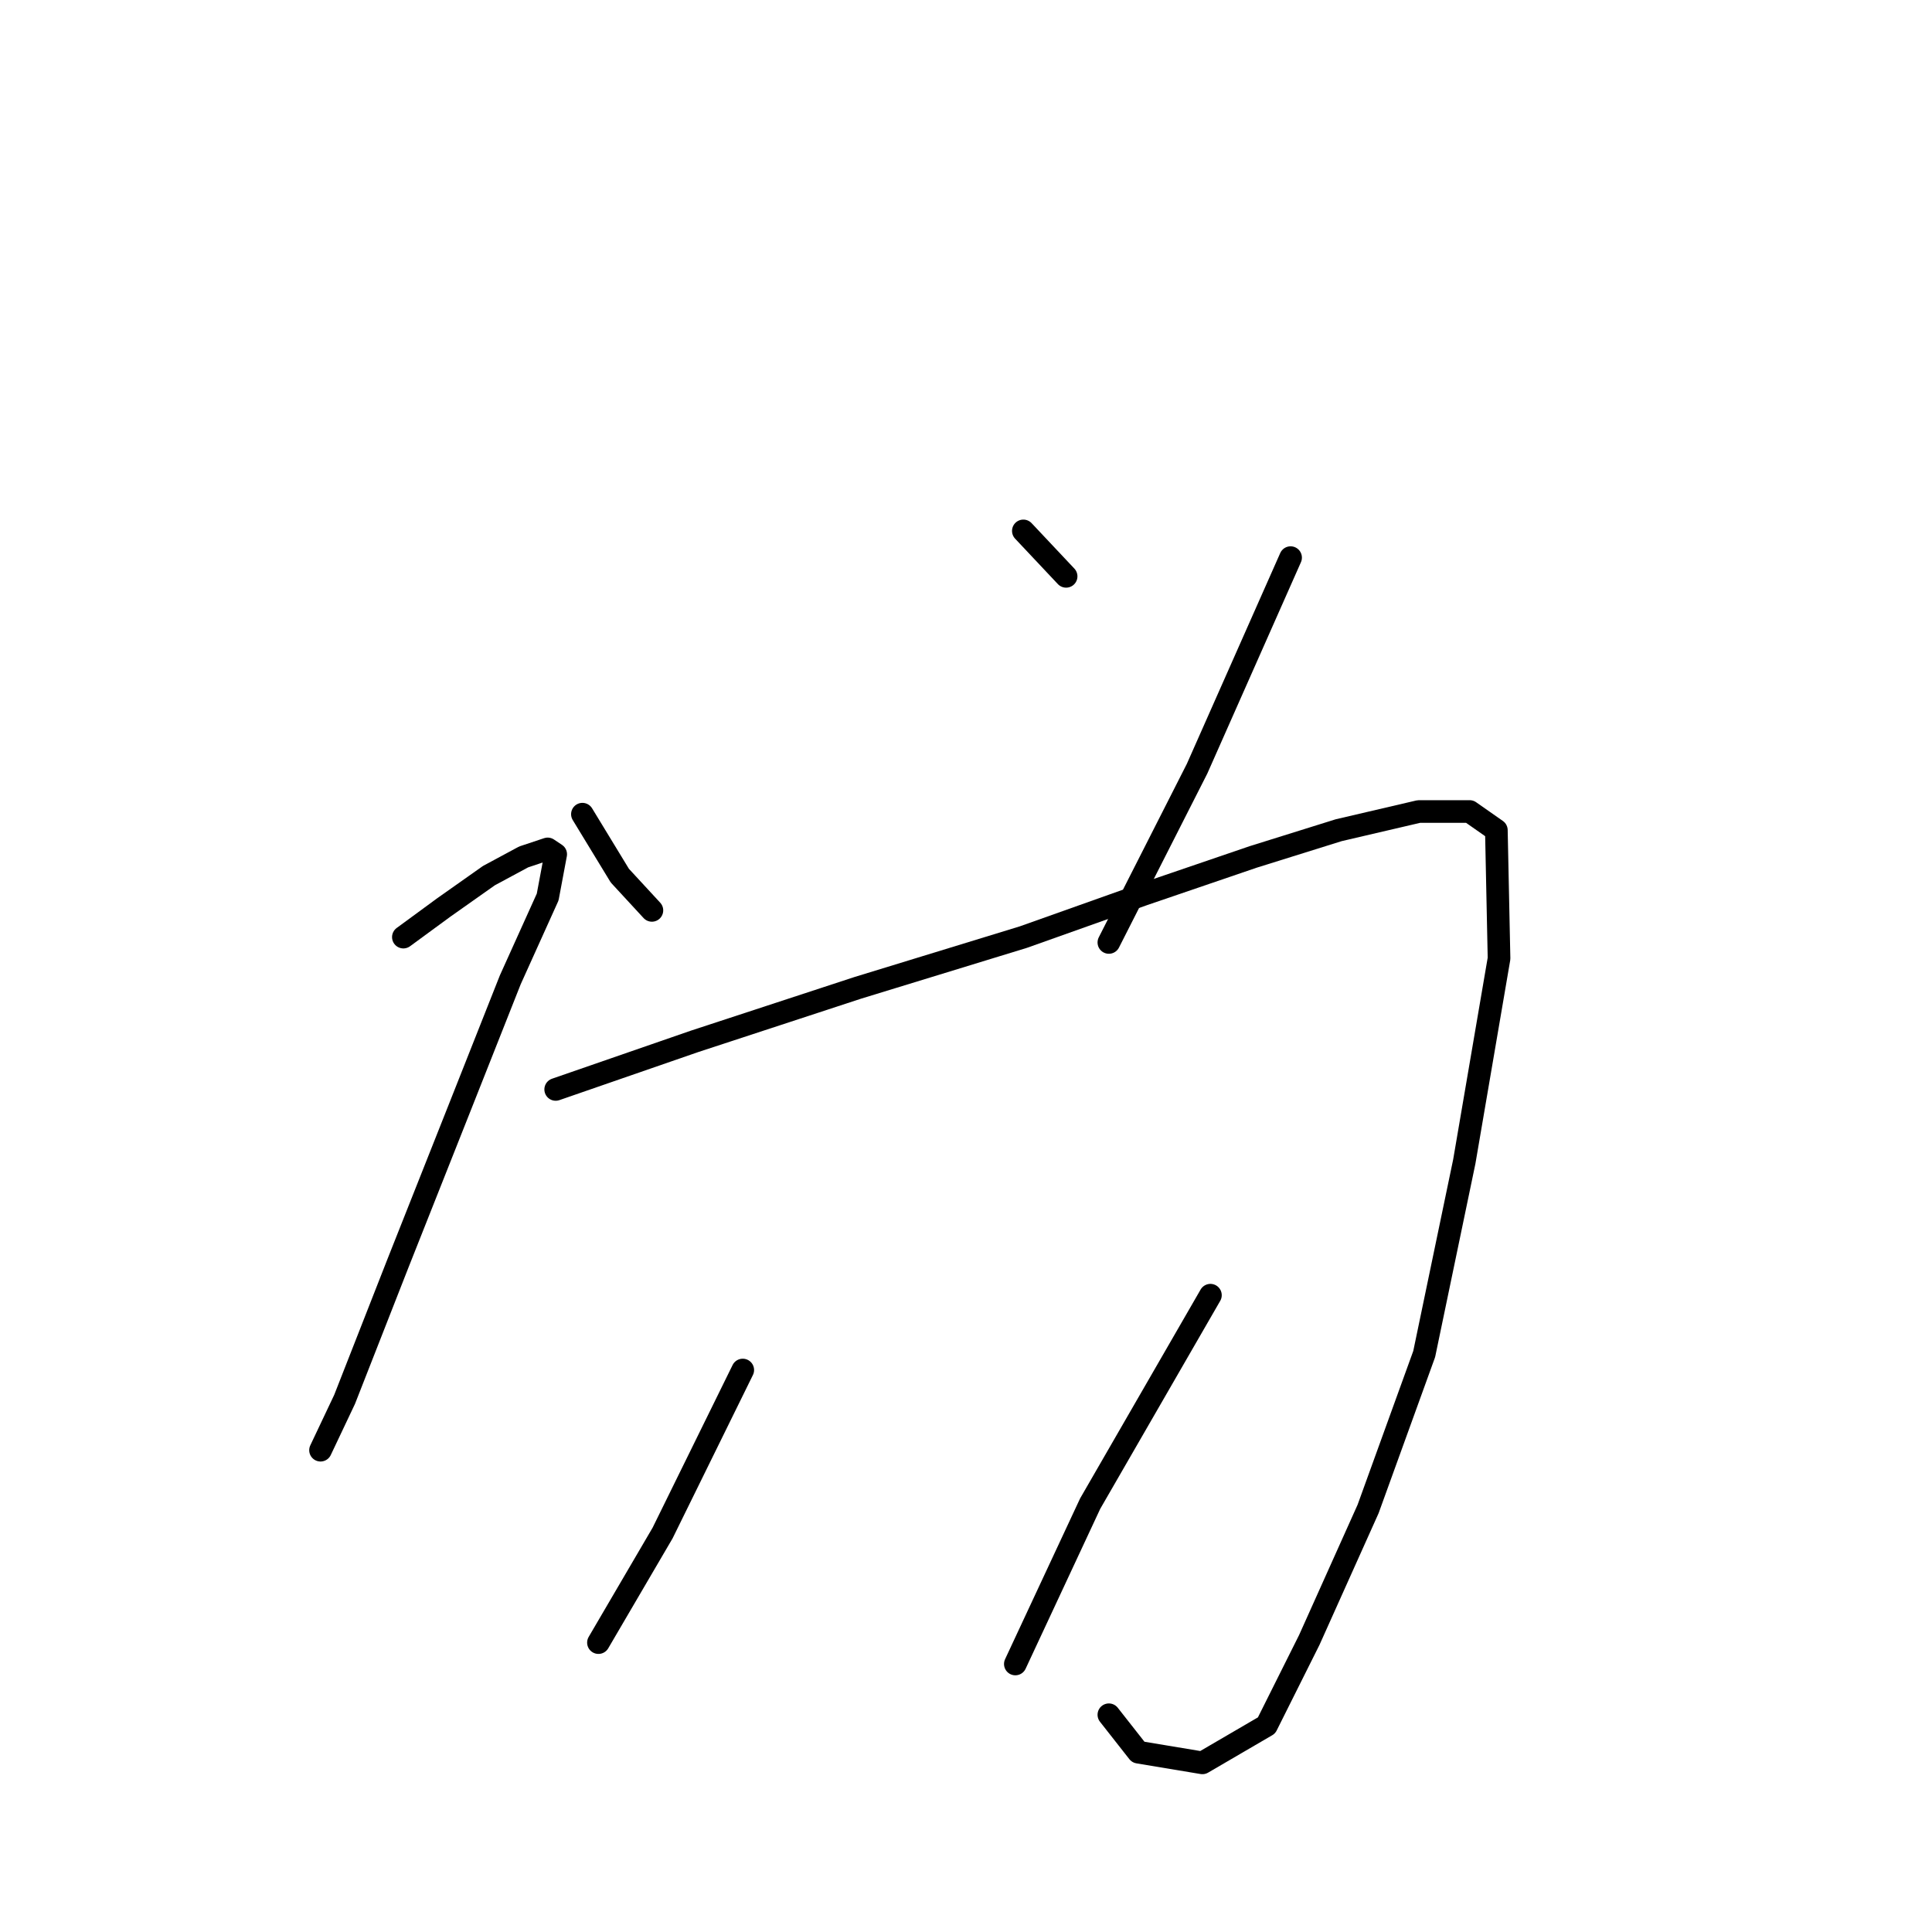 <?xml version="1.0" standalone="no"?>
    <svg width="256" height="256" xmlns="http://www.w3.org/2000/svg" version="1.1">
    <polyline stroke="black" stroke-width="3" stroke-linecap="round" fill="transparent" stroke-linejoin="round" points="77.173 107.883 82.131 116.027 86.38 120.63 86.38 120.63 " />
        <polyline stroke="black" stroke-width="3" stroke-linecap="round" fill="transparent" stroke-linejoin="round" points="135.6 70.348 141.266 76.368 141.266 76.368 " />
        <polyline stroke="black" stroke-width="3" stroke-linecap="round" fill="transparent" stroke-linejoin="round" points="171.01 73.889 158.616 101.863 146.931 124.88 146.931 124.88 " />
        <polyline stroke="black" stroke-width="3" stroke-linecap="round" fill="transparent" stroke-linejoin="round" points="53.449 124.171 58.76 120.276 64.78 116.027 69.383 113.548 72.57 112.486 73.632 113.194 72.57 118.86 67.613 129.837 60.885 146.834 52.741 167.371 45.659 185.431 42.472 192.158 42.472 192.158 " />
        <polyline stroke="black" stroke-width="3" stroke-linecap="round" fill="transparent" stroke-linejoin="round" points="73.632 144.355 92.046 137.981 113.646 130.899 135.6 124.171 151.534 118.506 166.052 113.548 177.384 110.007 188.007 107.529 194.735 107.529 198.276 110.007 198.63 127.004 194.026 153.916 188.715 179.411 181.279 199.949 173.489 217.3 167.823 228.631 159.325 233.588 150.826 232.172 146.931 227.214 146.931 227.214 " />
        <polyline stroke="black" stroke-width="3" stroke-linecap="round" fill="transparent" stroke-linejoin="round" points="98.419 181.535 87.796 203.136 79.298 217.654 79.298 217.654 " />
        <polyline stroke="black" stroke-width="3" stroke-linecap="round" fill="transparent" stroke-linejoin="round" points="160.387 171.621 144.452 199.24 134.538 220.486 134.538 220.486 " />
        </svg>